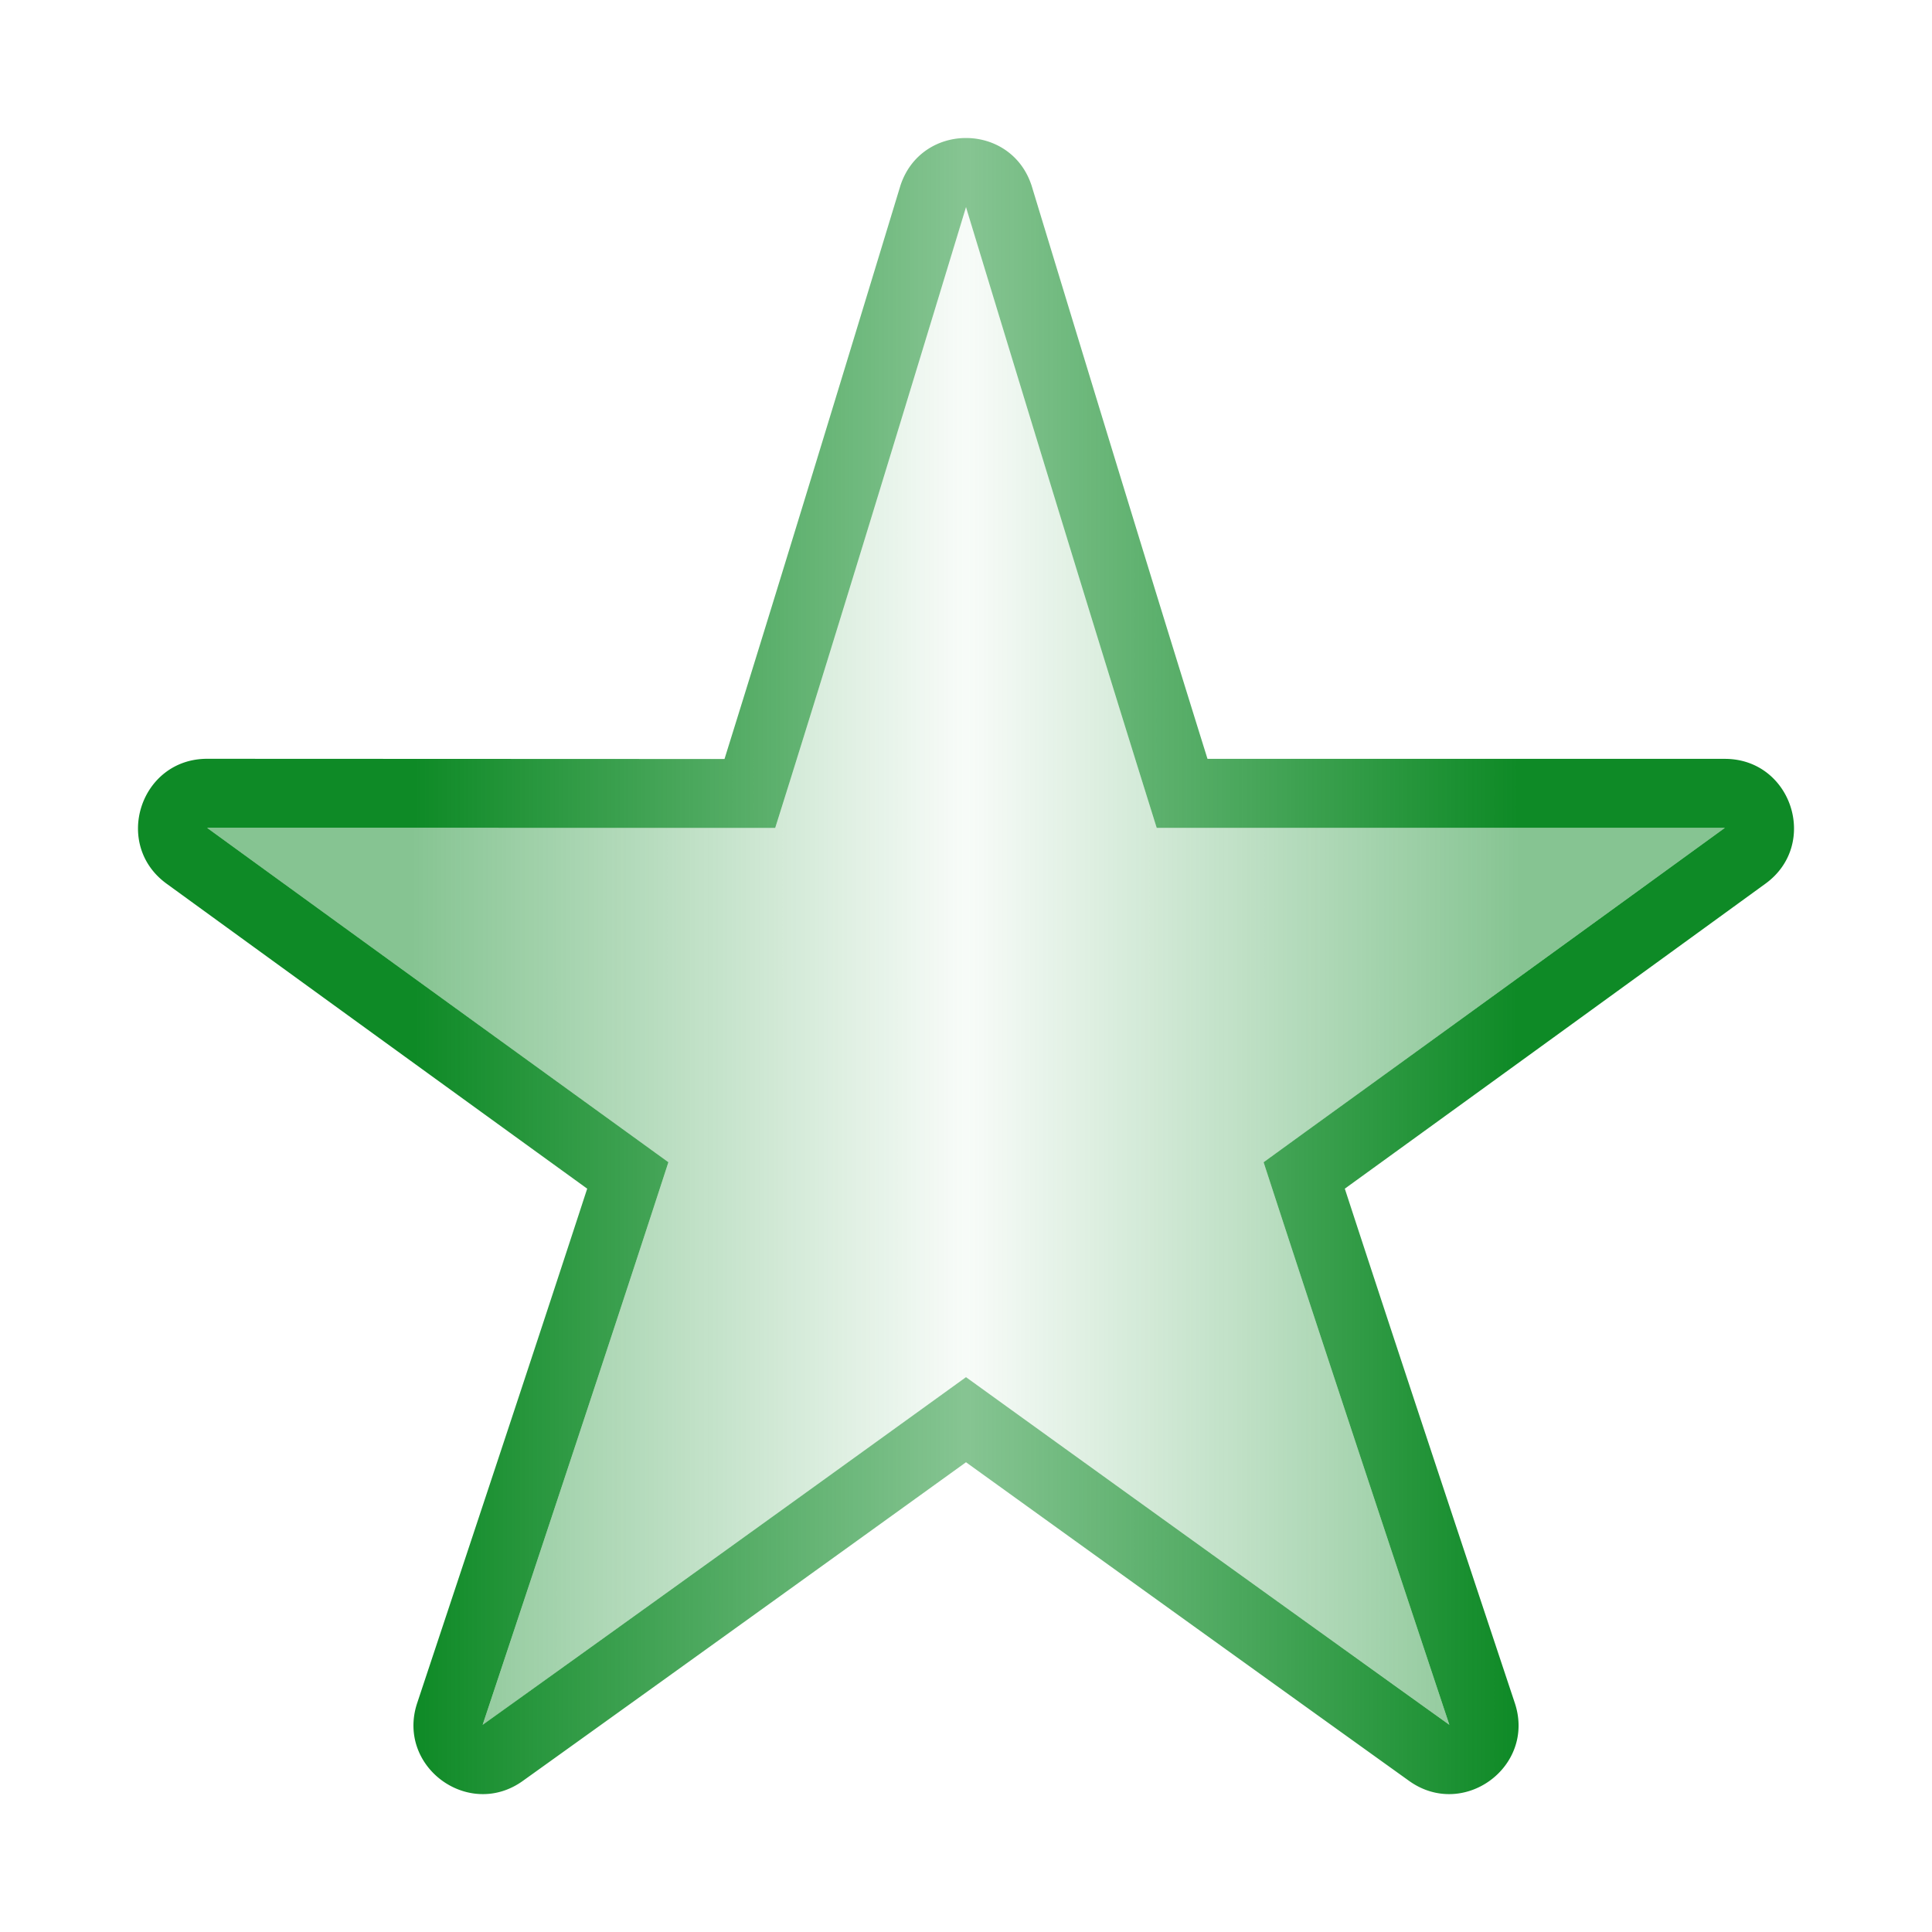 <svg xmlns="http://www.w3.org/2000/svg" width="28" height="28" fill="none"><path fill="url(#paint0_linear_6428_64266)" fill-rule="evenodd" d="M13.049 2.691c.15-.46.55-.691.951-.691.4 0 .801.23.951.691l.027.089c1.05 3.451 1.82 5.969 2.522 8.218h7.498c.969 0 1.372 1.24.588 1.809-2.161 1.57-4.209 3.054-6.096 4.42.671 2.056 1.445 4.392 2.466 7.461.3.921-.755 1.688-1.54 1.118 0 0-2.445-1.752-6.416-4.614-3.97 2.862-6.417 4.614-6.417 4.614-.784.57-1.838-.197-1.539-1.118 1.02-3.069 1.795-5.405 2.466-7.461a3884 3884 0 0 1-6.096-4.42c-.784-.57-.38-1.81.588-1.81L10.5 11c.702-2.25 1.472-4.768 2.522-8.22l.027-.088Zm.951.31-.021.07c-1.05 3.452-1.82 5.972-2.524 8.226l-.22.702-8.233-.001c2.16 1.57 4.208 3.053 6.094 4.418l.591.428-.226.693c-.672 2.058-1.446 4.394-2.466 7.46l.006-.004.444-.318a2152.706 2152.706 0 0 0 5.97-4.294l.585-.422.585.422a3411.193 3411.193 0 0 0 5.97 4.294l.45.322c-1.02-3.066-1.794-5.402-2.466-7.46l-.226-.693.59-.428a3848.24 3848.24 0 0 0 6.095-4.418h-8.234l-.219-.701c-.703-2.254-1.474-4.774-2.524-8.226L14 3Z" clip-rule="evenodd"/><path fill="url(#paint1_linear_6428_64266)" d="M13.979 3.07 14 3l.021.07c1.05 3.452 1.82 5.973 2.524 8.226l.22.702h8.233c-2.16 1.569-4.208 3.053-6.094 4.418l-.591.428.226.693c.672 2.057 1.446 4.394 2.466 7.46l-.006-.005-.444-.317c-.29-.21-.72-.517-1.274-.915-1.108-.796-2.711-1.949-4.696-3.38L14 19.96l-.585.421c-1.985 1.431-3.588 2.585-4.696 3.38l-1.274.915-.444.318-.006.004c1.02-3.066 1.794-5.403 2.466-7.46l.226-.693-.59-.428a3811.265 3811.265 0 0 1-6.095-4.418h8.234l.219-.702c.703-2.253 1.474-4.774 2.524-8.225Z"/><defs><linearGradient id="paint0_linear_6428_64266" x1="6" x2="22" y1="12.5" y2="12.5" gradientUnits="userSpaceOnUse"><stop stop-color="#0E8A26"/><stop offset=".5" stop-color="#0E8A26" stop-opacity=".5"/><stop offset="1" stop-color="#0E8A26"/></linearGradient><linearGradient id="paint1_linear_6428_64266" x1="6" x2="22" y1="12.5" y2="12.5" gradientUnits="userSpaceOnUse"><stop stop-color="#0E8A26" stop-opacity=".5"/><stop offset=".5" stop-color="#0E8A26" stop-opacity=".03"/><stop offset="1" stop-color="#0E8A26" stop-opacity=".5"/></linearGradient></defs></svg>